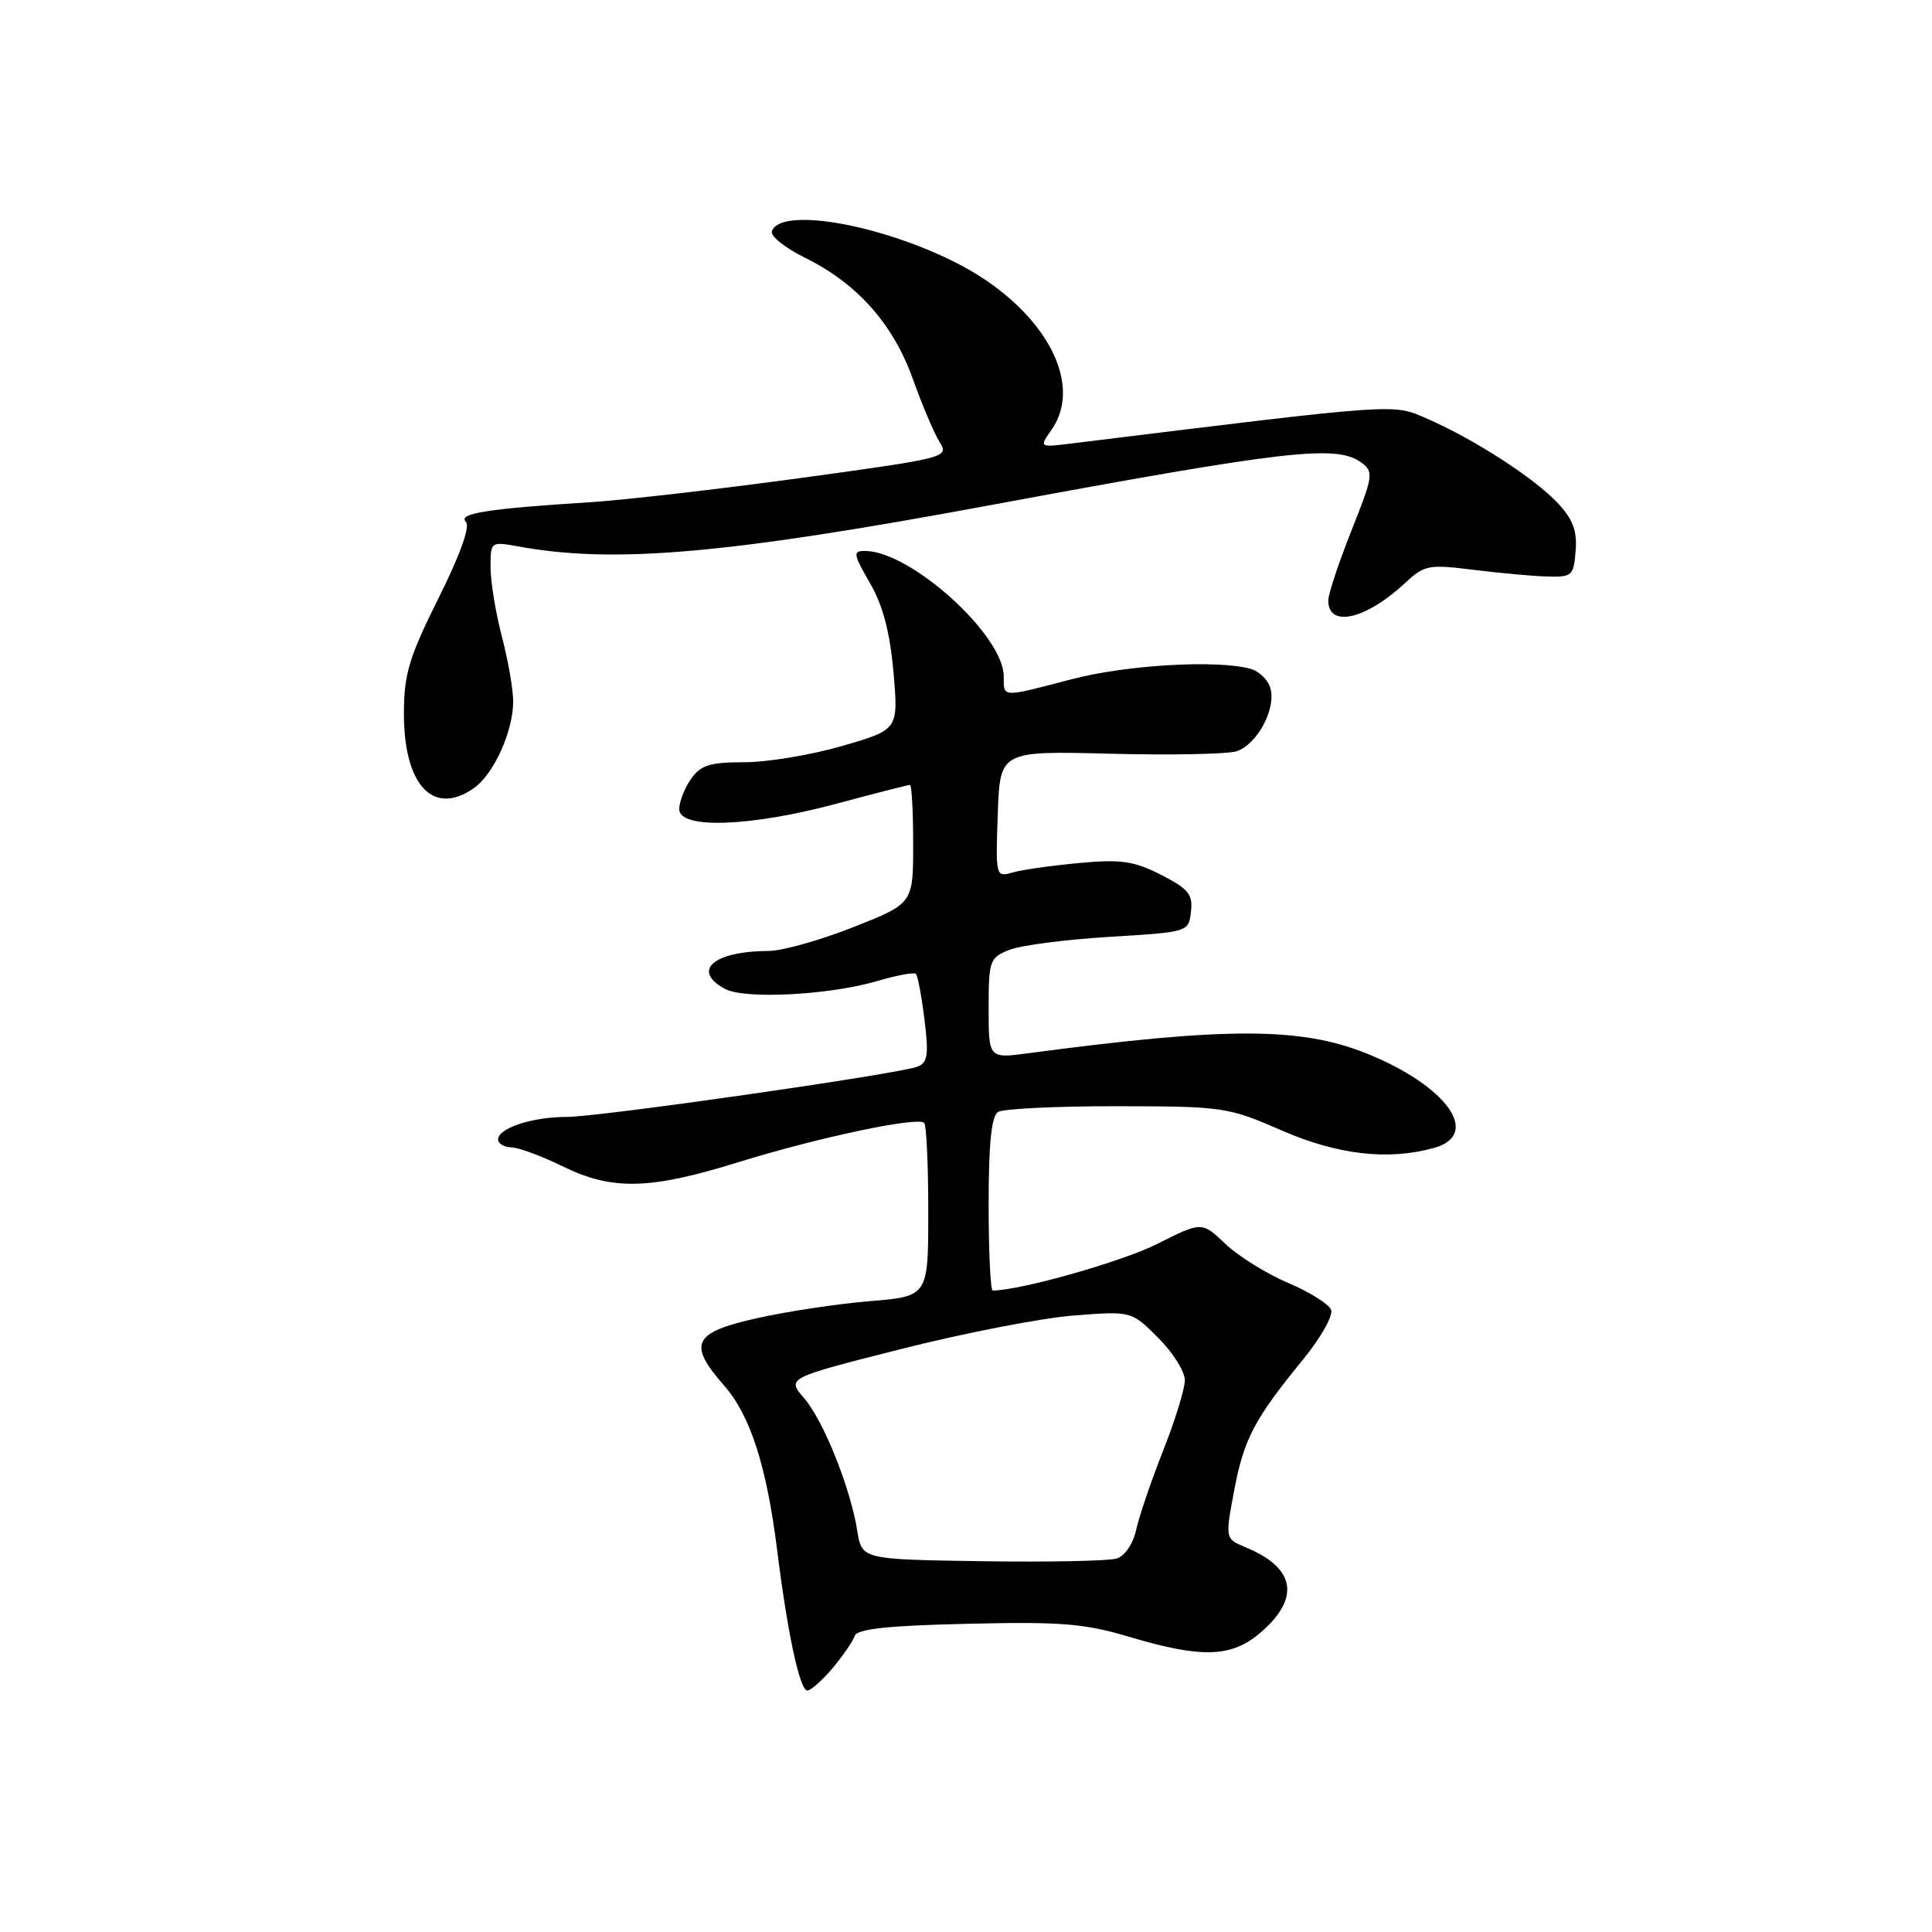<?xml version="1.0" encoding="UTF-8" standalone="no"?>
<!DOCTYPE svg PUBLIC "-//W3C//DTD SVG 1.1//EN" "http://www.w3.org/Graphics/SVG/1.1/DTD/svg11.dtd" >
<svg xmlns="http://www.w3.org/2000/svg" xmlns:xlink="http://www.w3.org/1999/xlink" version="1.1" viewBox="0 0 256 256">
 <g >
 <path fill="currentColor"
d=" M 110.32 221.04 C 111.69 219.41 113.00 217.49 113.24 216.79 C 113.55 215.84 117.48 215.41 128.17 215.16 C 140.63 214.87 143.67 215.11 149.70 216.91 C 159.14 219.72 163.11 219.62 166.87 216.46 C 172.35 211.84 171.72 207.78 165.09 205.04 C 162.33 203.90 162.33 203.90 163.53 197.52 C 164.82 190.66 166.20 188.04 172.71 180.08 C 175.02 177.25 176.67 174.31 176.38 173.56 C 176.09 172.80 173.53 171.20 170.68 169.99 C 167.83 168.78 164.09 166.46 162.37 164.82 C 159.25 161.85 159.25 161.85 153.31 164.84 C 148.70 167.17 135.16 171.00 131.54 171.00 C 131.24 171.00 131.00 165.85 131.00 159.56 C 131.00 151.49 131.37 147.89 132.25 147.34 C 132.94 146.91 140.03 146.57 148.00 146.58 C 162.10 146.60 162.70 146.68 169.85 149.80 C 177.26 153.02 183.93 153.79 190.00 152.11 C 196.35 150.35 191.74 143.88 181.08 139.59 C 172.36 136.08 162.47 136.07 136.25 139.56 C 131.00 140.26 131.00 140.26 131.00 133.60 C 131.00 127.28 131.13 126.90 133.75 125.86 C 135.26 125.26 141.22 124.49 147.00 124.14 C 157.48 123.50 157.50 123.50 157.81 120.80 C 158.08 118.51 157.48 117.78 153.85 115.92 C 150.25 114.09 148.55 113.84 143.04 114.35 C 139.44 114.68 135.47 115.24 134.21 115.60 C 131.93 116.25 131.92 116.19 132.21 107.88 C 132.50 99.50 132.50 99.50 147.07 99.87 C 155.09 100.08 162.63 99.93 163.83 99.55 C 166.53 98.70 169.08 94.02 168.35 91.25 C 168.06 90.11 166.84 88.92 165.66 88.61 C 161.17 87.40 149.22 88.11 142.00 90.00 C 132.64 92.45 133.00 92.47 133.00 89.63 C 133.00 84.16 120.65 73.00 114.59 73.00 C 112.99 73.00 113.06 73.43 115.27 77.25 C 117.00 80.24 117.92 83.75 118.39 89.09 C 119.05 96.68 119.05 96.68 111.61 98.84 C 107.52 100.03 101.68 101.00 98.64 101.00 C 94.06 101.00 92.85 101.38 91.56 103.22 C 90.70 104.44 90.00 106.24 90.00 107.22 C 90.00 109.89 99.39 109.56 110.82 106.50 C 115.95 105.12 120.34 104.00 120.57 104.00 C 120.81 104.00 121.00 107.54 121.00 111.86 C 121.00 119.72 121.00 119.72 113.05 122.86 C 108.68 124.59 103.62 126.01 101.80 126.01 C 94.52 126.04 91.58 128.63 96.08 131.04 C 98.69 132.44 109.92 131.85 116.22 130.00 C 118.81 129.23 121.13 128.80 121.37 129.05 C 121.61 129.30 122.12 132.02 122.50 135.11 C 123.08 139.78 122.92 140.82 121.56 141.34 C 118.97 142.33 79.41 148.00 75.06 148.00 C 70.52 148.00 66.00 149.49 66.00 150.98 C 66.00 151.54 66.79 152.01 67.75 152.03 C 68.71 152.05 71.75 153.17 74.50 154.52 C 81.11 157.77 86.06 157.66 97.86 153.99 C 108.41 150.72 121.59 147.93 122.46 148.79 C 122.76 149.09 123.00 154.38 123.00 160.55 C 123.00 171.77 123.00 171.77 115.25 172.41 C 110.99 172.76 104.24 173.78 100.25 174.68 C 91.81 176.56 91.09 178.07 95.97 183.62 C 99.43 187.56 101.59 194.29 102.99 205.50 C 104.37 216.52 105.98 224.00 106.98 224.00 C 107.44 224.00 108.94 222.67 110.32 221.04 Z  M 62.79 104.43 C 65.43 102.58 68.00 96.91 68.00 92.93 C 68.00 91.37 67.33 87.51 66.50 84.34 C 65.67 81.17 65.00 77.04 65.00 75.16 C 65.00 71.75 65.02 71.74 68.75 72.42 C 81.44 74.72 96.33 73.41 131.04 66.97 C 170.54 59.64 177.09 58.88 180.38 61.29 C 182.04 62.51 181.97 63.03 179.07 70.32 C 177.38 74.57 176.00 78.73 176.00 79.56 C 176.00 83.24 180.98 82.10 186.21 77.23 C 188.74 74.87 189.32 74.76 195.21 75.50 C 198.67 75.93 203.07 76.34 205.00 76.39 C 208.30 76.49 208.52 76.30 208.78 73.00 C 209.00 70.34 208.42 68.81 206.41 66.66 C 203.31 63.35 195.39 58.23 189.15 55.50 C 184.48 53.46 185.75 53.38 142.09 58.75 C 137.68 59.30 137.68 59.30 139.34 56.93 C 143.82 50.54 137.97 40.45 126.46 34.70 C 116.25 29.60 103.33 27.44 102.28 30.65 C 102.07 31.29 104.04 32.86 106.66 34.15 C 113.58 37.56 118.34 42.91 120.96 50.22 C 122.19 53.67 123.79 57.43 124.50 58.57 C 125.78 60.60 125.49 60.68 106.15 63.33 C 95.34 64.81 82.67 66.27 78.00 66.56 C 64.76 67.39 60.64 68.04 61.72 69.12 C 62.33 69.73 61.03 73.39 58.11 79.25 C 54.21 87.08 53.53 89.32 53.52 94.46 C 53.49 104.03 57.39 108.22 62.79 104.43 Z  M 113.59 202.83 C 112.68 197.12 109.12 188.25 106.54 185.25 C 104.25 182.59 104.25 182.59 119.38 178.76 C 127.69 176.65 137.97 174.65 142.21 174.32 C 149.91 173.71 149.91 173.71 153.46 177.26 C 155.40 179.20 157.00 181.73 157.00 182.87 C 157.00 184.01 155.71 188.22 154.12 192.22 C 152.54 196.23 150.93 200.94 150.55 202.70 C 150.15 204.55 149.06 206.16 147.98 206.51 C 146.94 206.84 138.92 207.00 130.15 206.87 C 114.20 206.63 114.20 206.63 113.59 202.83 Z "/>
</g>
</svg>